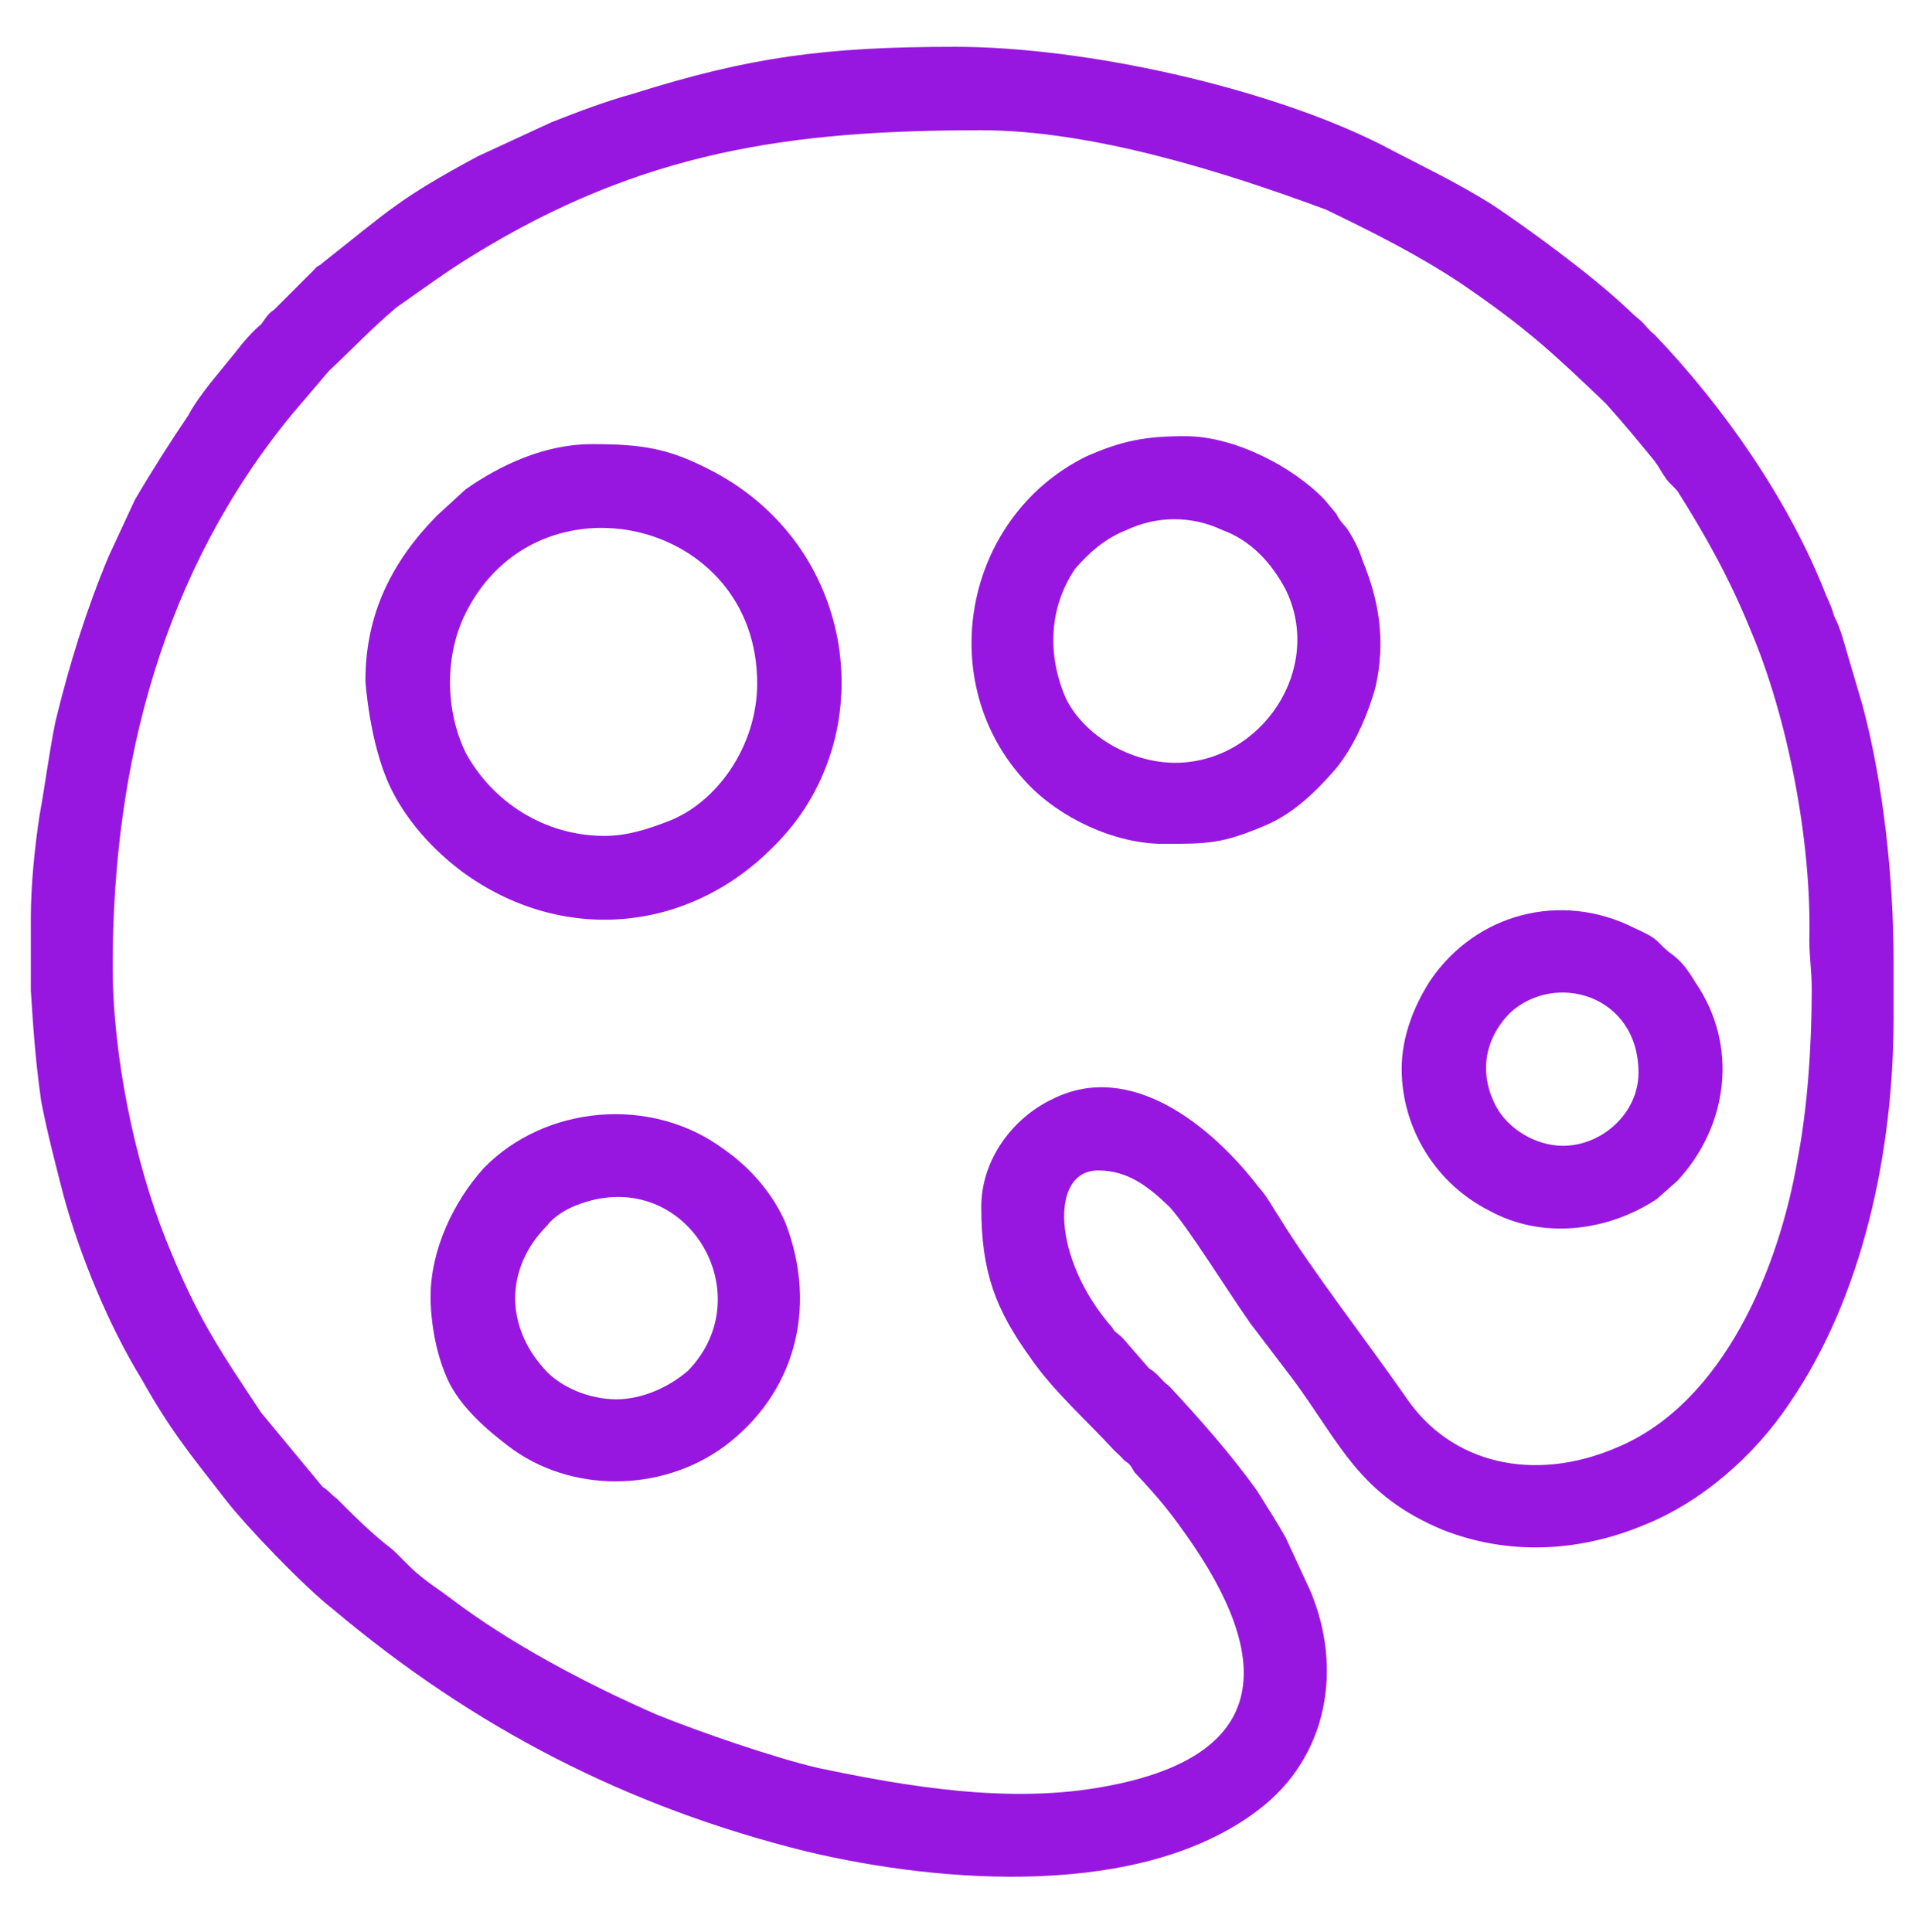 <?xml version="1.0" encoding="utf-8"?>
<!-- Generator: Adobe Illustrator 23.0.1, SVG Export Plug-In . SVG Version: 6.00 Build 0)  -->
<svg version="1.1" id="Layer_1" xmlns="http://www.w3.org/2000/svg" xmlns:xlink="http://www.w3.org/1999/xlink" x="0px" y="0px"
	 viewBox="0 0 2411 2431.5" style="enable-background:new 0 0 2411 2431.5;" xml:space="preserve">
<style type="text/css">
	.st0{fill-rule:evenodd;clip-rule:evenodd;fill:#9717E0;}
</style>
<g>
	<path class="st0" d="M141.8,1215.9c0-256,64-498,226-695l46-54c33-31,51-51,85-80c33-23,64-46,97-66c213-131,399-157,639-157
		c139,0,305,52,434,100c58,28,116,57,170,93c82,56,115,87,182,151c25,28,38,44,61,72c6,8,8,13,13,20c5,8,10,11,16,18
		c36,57,66,111,92,175c46,108,77,264,74,390c0,21,3,39,3,62c0,69-5,148-18,215c-23,134-92,306-228,362c-103,44-208,21-265-64
		c-48-69-120-162-159-226c-10-15-15-26-26-38c-59-77-161-160-259-111c-49,23-90,75-90,136c0,82,18,129,62,190c28,41,72,80,105,116
		c5,5,8,7,13,13c8,5,8,7,13,15c31,33,46,51,74,92c106,157,85,267-110,303c-121,23-252,0-362-23c-56-13-151-46-203-67
		c-87-38-184-89-259-146c-13-10-26-18-38-28c-13-10-24-23-36-34c-26-20-47-41-70-64c-7-5-10-10-18-15l-77-93c-56-84-82-123-120-218
		C169.8,1462.9,141.8,1328.9,141.8,1215.9L141.8,1215.9z M38.8,1154.9c0-41,5-90,11-129c7-38,12-79,20-118c18-74,39-141,67-208
		l33-71c21-36,44-72,67-106c8-15,18-28,28-41l31-38c10-13,21-26,33-36c6-8,8-13,16-18l51-51c5-6,5-3,10-8c85-67,95-80,195-134l93-43
		c33-13,67-26,103-36c146-46,241-59,405-59s393,51,536,123c49,26,93,46,142,77c46,31,120,85,164,126c8,7,10,10,20,18
		c6,5,11,13,18,18c88,92,170,210,216,328c5,11,8,18,10,26c5,10,8,18,11,28l25,85c26,97,39,218,39,321v72c0,169-39,351-131,485
		c-44,66-111,125-185,154c-80,33-169,38-252,5c-105-44-128-108-187-188l-54-71c-31-44-77-119-102-147c-26-25-52-46-90-46
		c-62,0-57,113,18,198c2,5,7,7,13,13l33,38c13,8,13,13,26,23c38,41,77,85,110,131c13,21,26,41,36,59l31,67c41,97,23,210-67,277
		c-146,110-395,92-567,51c-226-56-419-156-596-305c-36-28-110-105-136-139c-46-59-69-87-105-151c-41-67-77-154-98-231
		c-10-39-20-77-28-118c-8-57-10-95-13-139V1154.9z"/>
	<path class="st0" d="M760.8,1051.9c-77,0-142-44-175-105c-26-54-26-123,0-175c90-182,367-120,367,88c0,79-51,151-113,174
		C813.8,1043.9,788.8,1051.9,760.8,1051.9L760.8,1051.9z M582.8,1097.9c124,90,283,77,391-33c138-136,107-380-83-475
		c-51-26-84-31-146-31c-59,0-115,26-159,57l-36,33c-56,57-90,123-90,208c0,0,5,78,31,133C519.8,1050.9,570.8,1088.9,582.8,1097.9z"
		/>
	<path class="st0" d="M1478.8,959.9c-56,0-115-34-138-82c-23-54-21-113,12-162c18-21,39-39,65-49c38-18,82-18,120,0
		c36,13,62,41,80,75C1666.8,841.9,1586.8,959.9,1478.8,959.9L1478.8,959.9z M1291.8,984.9c41,44,110,77,172,77c56,0,74,0,128-23
		c36-15,64-43,87-69c24-28,42-69,52-105c13-57,5-108-16-159c-5-16-12-29-20-41c-5-6-10-11-13-18l-15-18c-39-41-113-80-175-80
		c-49,0-79,5-126,26C1211.8,651.9,1173.8,859.9,1291.8,984.9z"/>
	<path class="st0" d="M775.8,1760.9c-36,0-69-16-87-34c-54-56-54-131,0-185c7-10,23-20,36-25c136-54,236,110,141,208
		C842.8,1744.9,808.8,1760.9,775.8,1760.9L775.8,1760.9z M639.8,1819.9c77,59,192,59,272,0c87-65,118-172,77-280c-15-36-44-70-77-93
		c-92-69-226-56-303,23c-38,42-67,103-67,162c0,0-1,54,21,103C578.8,1770.9,614.8,1800.9,639.8,1819.9z"/>
	<path class="st0" d="M1966.8,1441.9c-33,0-69-20-85-51c-20-39-15-82,18-116c57-53,162-23,162,75
		C2061.8,1400.9,2015.8,1441.9,1966.8,1441.9L1966.8,1441.9z M1874.8,1523.9c66,36,148,26,210-15l26-23c64-69,77-170,23-249
		c-11-18-18-28-34-39c-18-15-10-15-43-30c-93-47-200-18-257,66c-20,31-36,70-36,111C1763.8,1419.9,1806.8,1489.9,1874.8,1523.9z"/>
</g>
</svg>
